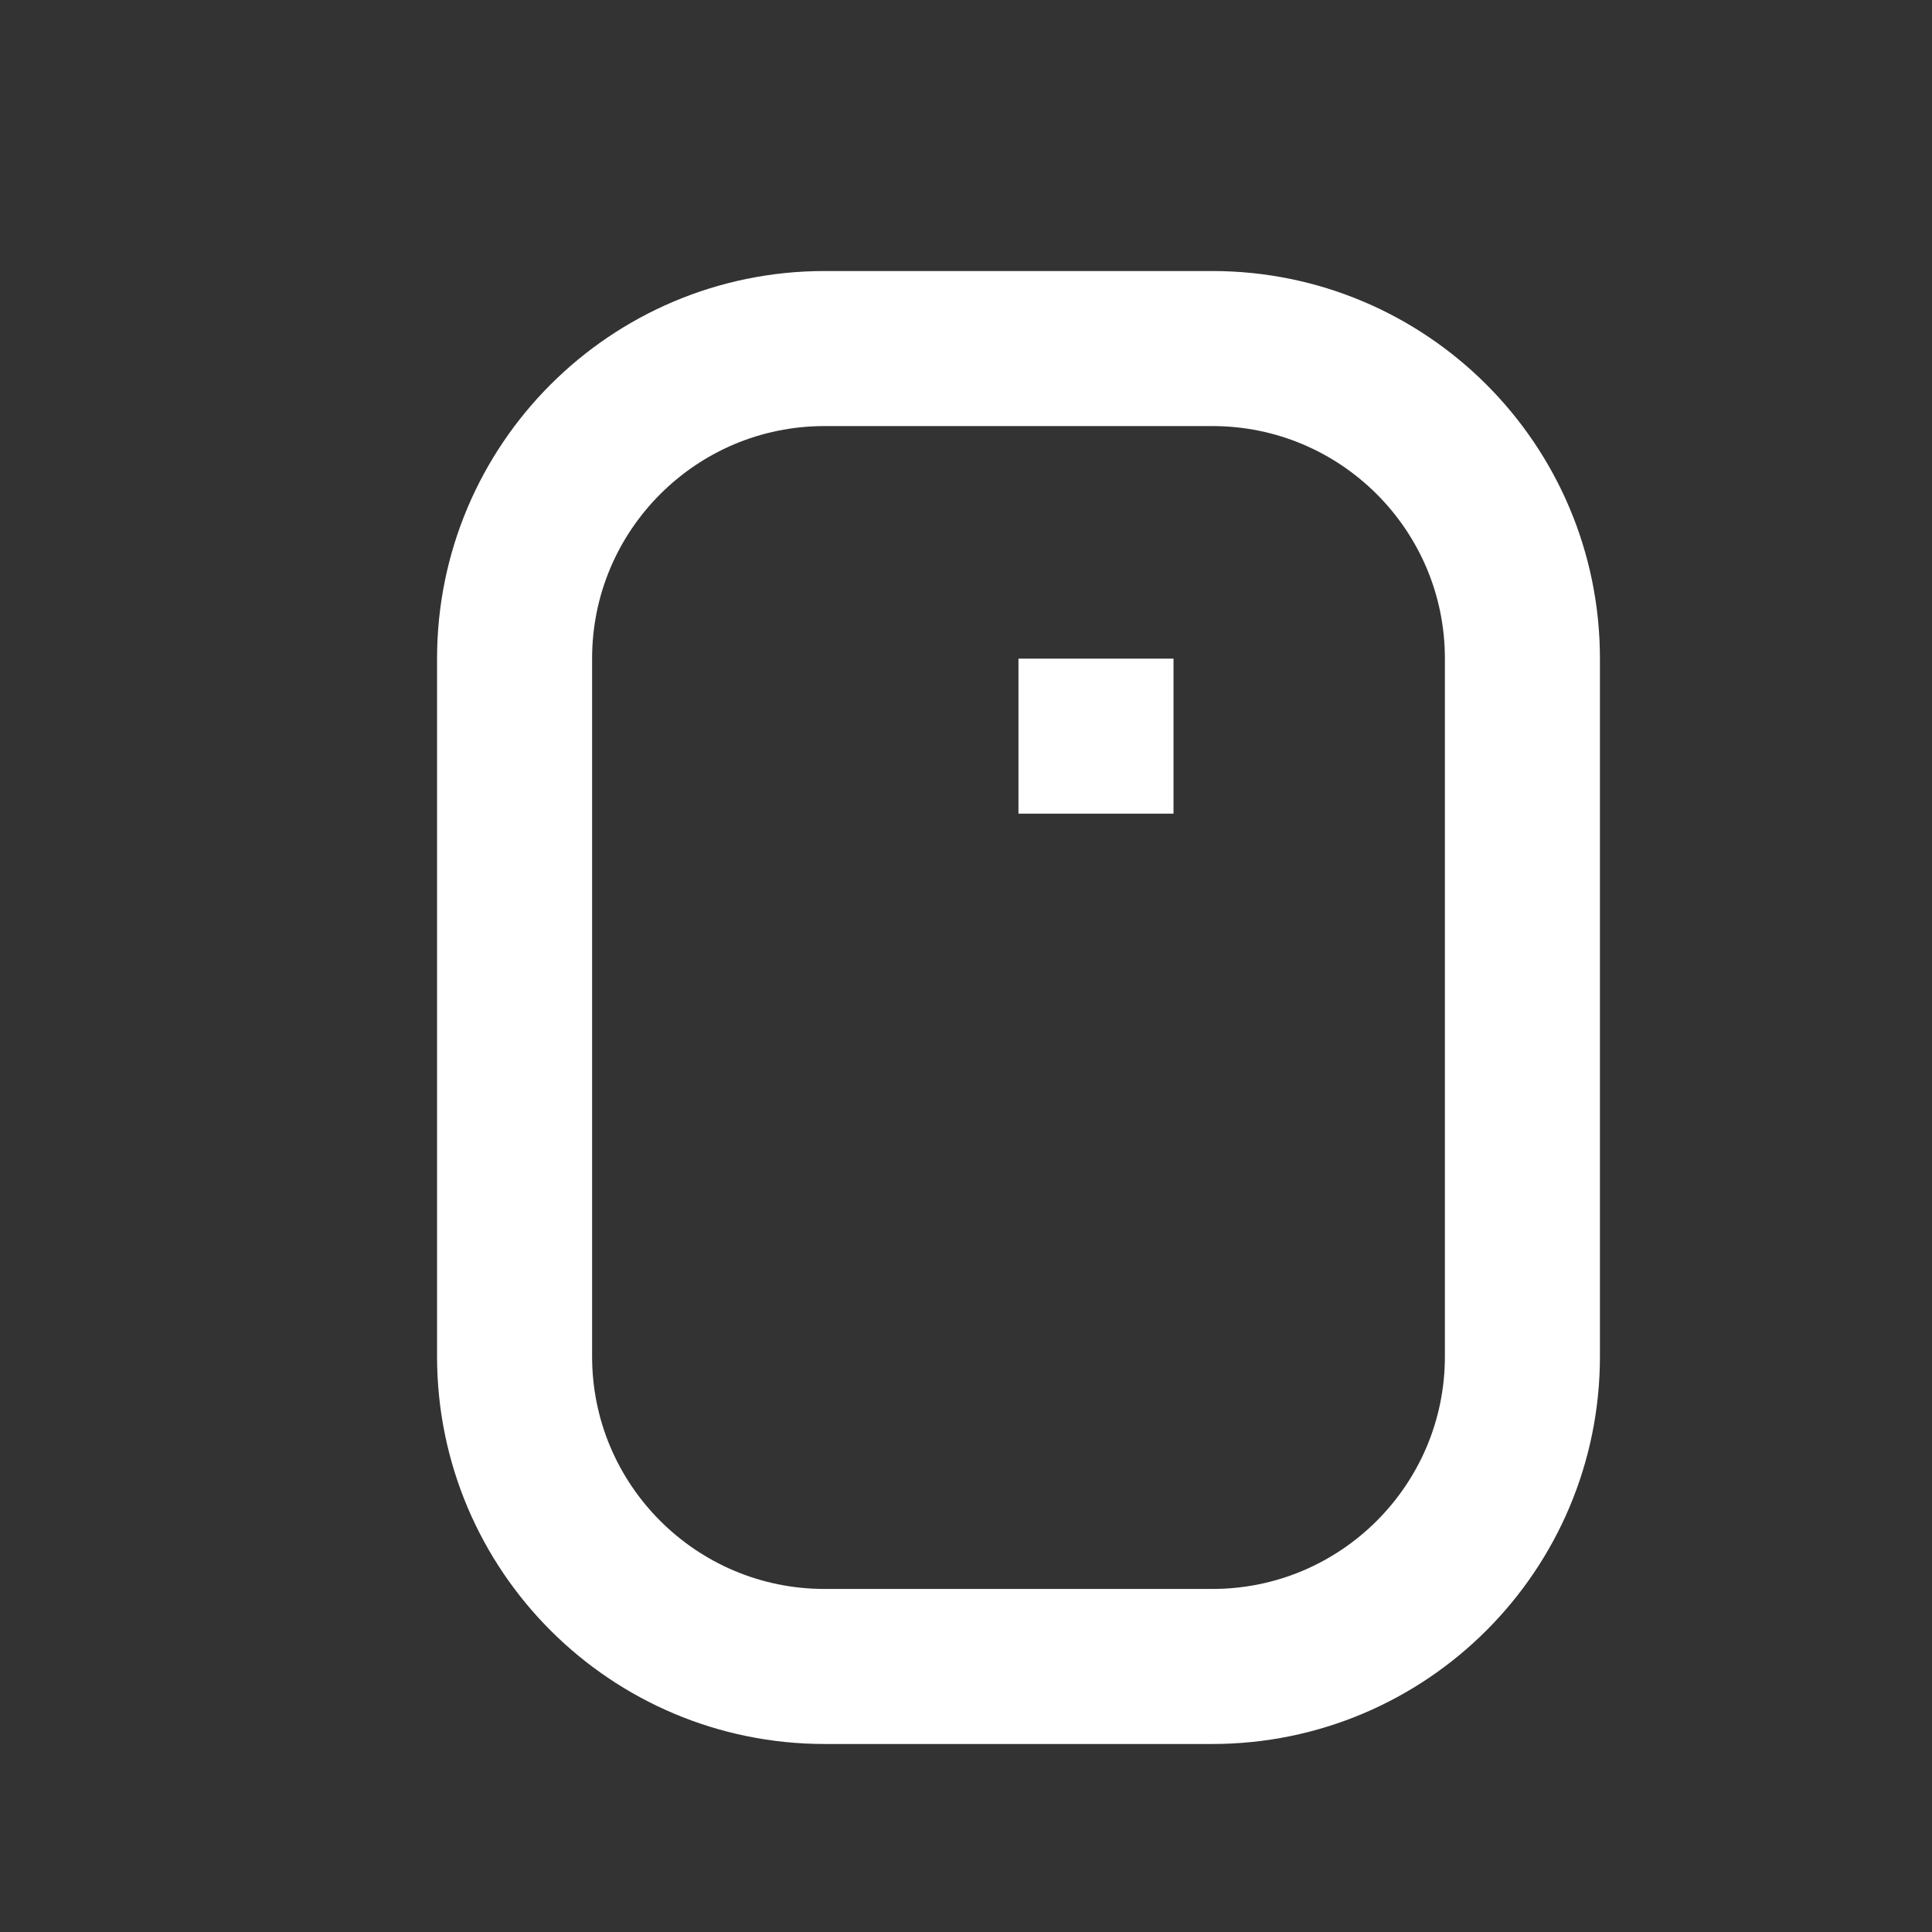 <svg width="32" height="32" viewBox="0 0 32 32" fill="none" xmlns="http://www.w3.org/2000/svg">
<rect x="0" y="0" width="32" height="32" fill="#333333" stroke="none"/>
<path d="M18.153 10.909V13.477M13.659 27.602H20.079C22.916 27.602 25.216 25.303 25.216 22.466V10.909C25.216 8.072 22.916 5.773 20.079 5.773H13.659C10.822 5.773 8.523 8.072 8.523 10.909V22.466C8.523 25.303 10.822 27.602 13.659 27.602Z" stroke="white" stroke-width="2.568"/>
</svg>

